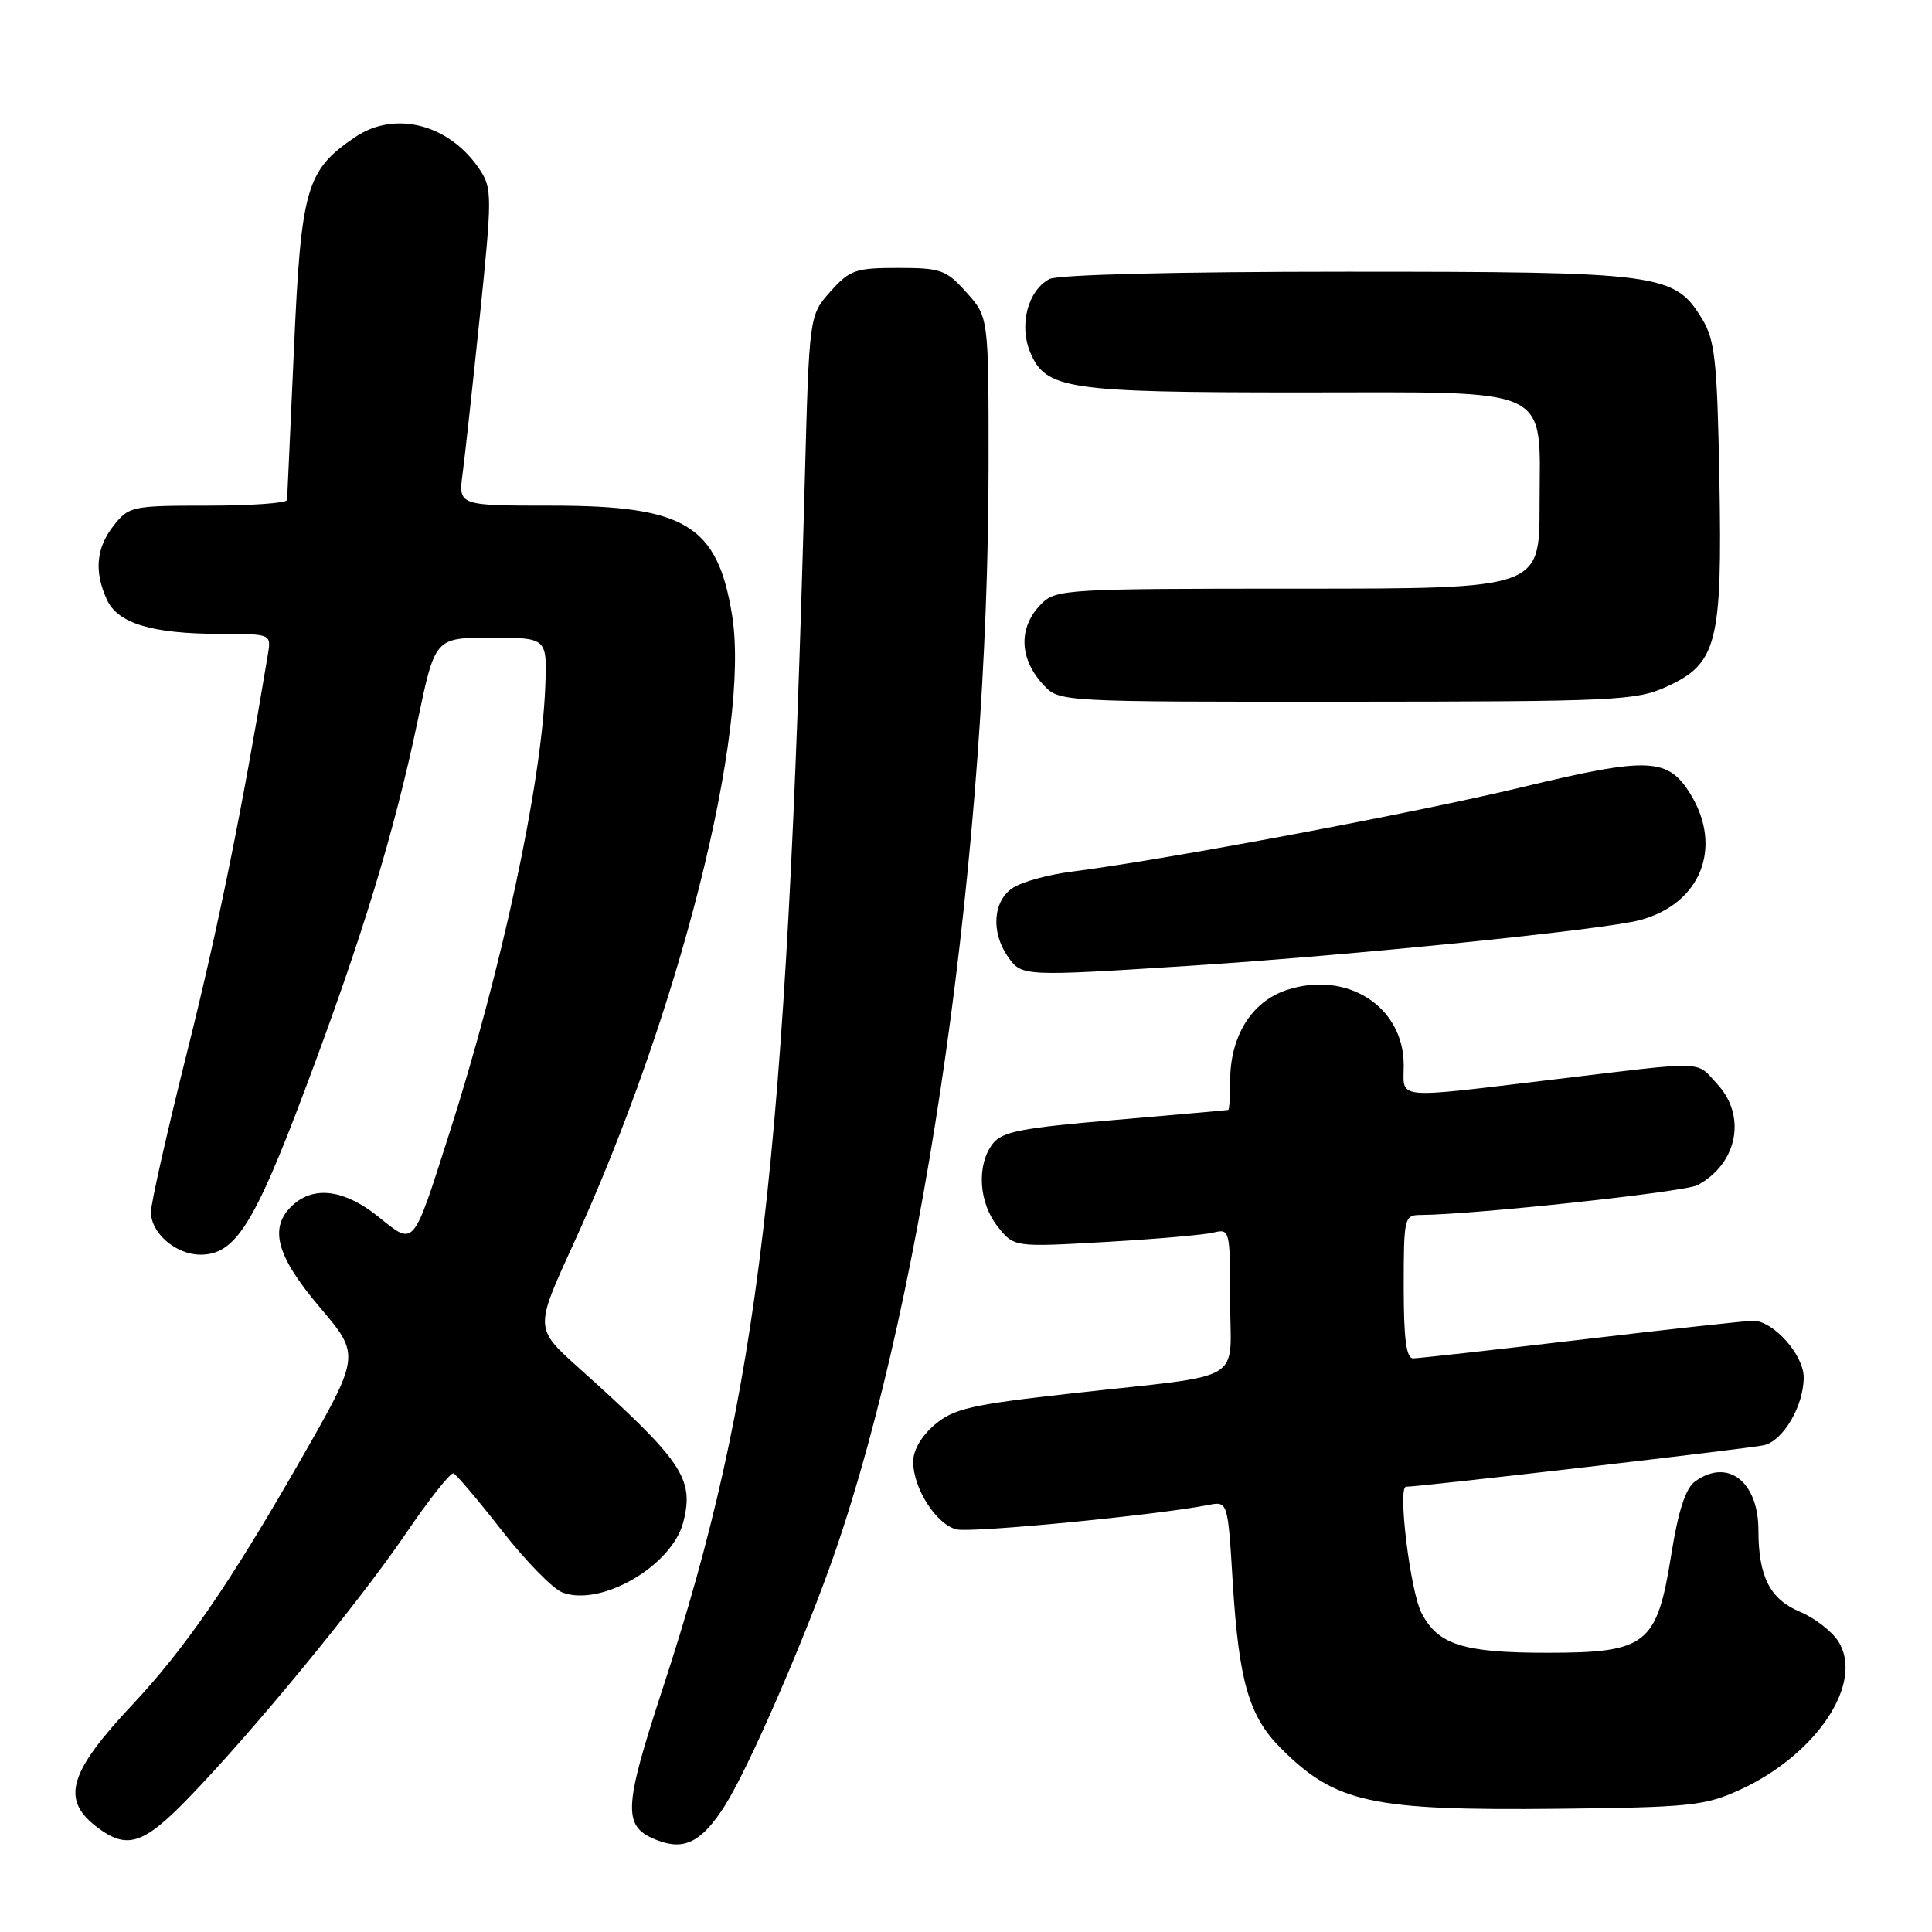 <?xml version="1.0" encoding="UTF-8" standalone="no"?>
<!DOCTYPE svg PUBLIC "-//W3C//DTD SVG 1.1//EN" "http://www.w3.org/Graphics/SVG/1.1/DTD/svg11.dtd" >
<svg xmlns="http://www.w3.org/2000/svg" xmlns:xlink="http://www.w3.org/1999/xlink" version="1.1" viewBox="0 0 256 256">
 <g >
 <path fill="currentColor"
d=" M 96.08 239.21 C 99.22 234.25 106.83 216.74 110.66 205.62 C 122.70 170.72 130.96 112.25 130.99 61.77 C 131.00 42.03 131.00 42.03 128.08 38.77 C 125.38 35.75 124.70 35.50 119.00 35.50 C 113.35 35.50 112.60 35.76 110.03 38.64 C 107.23 41.78 107.23 41.78 106.64 63.64 C 104.22 154.11 100.63 184.65 87.83 223.68 C 82.51 239.93 82.45 242.12 87.28 243.91 C 90.77 245.20 93.06 243.98 96.08 239.21 Z  M 24.97 238.25 C 33.53 229.42 47.50 212.42 53.76 203.23 C 56.85 198.68 59.70 195.08 60.09 195.23 C 60.48 195.38 63.37 198.79 66.51 202.82 C 69.65 206.84 73.26 210.53 74.52 211.01 C 79.65 212.96 89.10 207.45 90.55 201.65 C 92.00 195.89 90.44 193.60 76.68 181.24 C 70.86 176.02 70.86 176.02 75.88 165.06 C 89.99 134.32 99.48 96.75 97.00 81.48 C 95.06 69.58 90.82 67.00 73.11 67.00 C 60.73 67.00 60.73 67.00 61.30 62.75 C 61.61 60.41 62.64 50.99 63.59 41.81 C 65.20 26.21 65.20 24.96 63.64 22.58 C 59.65 16.48 52.39 14.56 47.05 18.17 C 40.57 22.57 39.90 24.88 38.95 46.26 C 38.47 56.84 38.07 65.84 38.04 66.25 C 38.02 66.66 33.31 67.00 27.57 67.00 C 17.50 67.00 17.07 67.09 15.07 69.63 C 12.74 72.60 12.45 75.70 14.16 79.45 C 15.60 82.61 20.15 83.99 29.22 83.99 C 35.95 84.00 35.95 84.00 35.49 86.75 C 32.08 107.34 28.92 122.88 24.89 139.00 C 22.20 149.72 20.00 159.44 20.00 160.60 C 20.00 163.40 23.31 166.25 26.57 166.25 C 31.16 166.25 33.69 162.25 40.40 144.41 C 47.98 124.26 52.24 110.33 55.37 95.39 C 57.65 84.50 57.65 84.50 65.07 84.50 C 72.50 84.50 72.50 84.50 72.25 91.00 C 71.75 103.99 66.45 128.61 59.49 150.33 C 54.64 165.48 54.96 165.10 50.12 161.21 C 45.68 157.65 41.66 157.09 38.83 159.65 C 35.57 162.60 36.55 166.36 42.39 173.24 C 47.77 179.59 47.77 179.59 39.78 193.54 C 30.38 209.94 24.53 218.44 17.43 226.00 C 9.20 234.78 8.11 238.37 12.63 241.93 C 16.75 245.16 18.90 244.52 24.97 238.25 Z  M 230.50 237.18 C 240.77 232.49 247.12 222.88 243.54 217.42 C 242.67 216.10 240.39 214.35 238.47 213.55 C 234.53 211.90 233.00 208.89 233.00 202.76 C 233.00 196.29 228.91 193.15 224.58 196.32 C 223.34 197.23 222.37 200.23 221.44 206.07 C 219.54 217.94 218.20 219.00 204.99 219.00 C 193.88 219.00 190.54 217.94 188.36 213.73 C 186.87 210.85 185.17 197.00 186.31 197.00 C 188.21 197.00 231.88 191.93 233.73 191.50 C 236.30 190.89 239.00 186.29 239.00 182.50 C 239.00 179.52 234.95 174.99 232.30 175.01 C 231.31 175.02 221.05 176.14 209.50 177.51 C 197.95 178.87 187.94 179.99 187.25 179.99 C 186.34 180.00 186.00 177.44 186.00 170.50 C 186.00 161.32 186.08 161.00 188.25 160.99 C 195.24 160.95 223.25 157.94 224.92 157.04 C 230.23 154.20 231.47 147.88 227.55 143.65 C 224.64 140.51 226.47 140.56 206.00 143.02 C 184.38 145.60 186.00 145.76 186.00 141.13 C 186.00 133.37 178.48 128.55 170.50 131.18 C 165.84 132.72 163.00 137.28 163.00 143.25 C 163.00 145.31 162.89 147.03 162.75 147.07 C 162.61 147.11 155.86 147.70 147.74 148.40 C 135.24 149.46 132.75 149.95 131.52 151.58 C 129.39 154.39 129.68 159.33 132.18 162.50 C 134.35 165.26 134.35 165.26 146.43 164.57 C 153.07 164.19 159.51 163.63 160.75 163.33 C 162.96 162.79 163.00 162.93 163.00 172.31 C 163.00 183.50 165.53 182.01 142.13 184.62 C 128.74 186.11 126.39 186.64 123.88 188.76 C 122.12 190.24 121.00 192.15 121.00 193.68 C 121.00 197.20 124.05 201.98 126.73 202.65 C 128.71 203.14 153.13 200.78 160.10 199.42 C 162.69 198.91 162.69 198.91 163.34 209.58 C 164.15 222.78 165.49 227.43 169.73 231.66 C 176.98 238.91 181.67 239.93 206.50 239.67 C 223.91 239.48 225.92 239.27 230.50 237.18 Z  M 157.52 127.98 C 178.93 126.61 212.54 123.20 217.34 121.91 C 225.33 119.76 228.32 112.32 224.03 105.28 C 221.03 100.36 218.49 100.25 201.58 104.33 C 187.44 107.73 154.30 113.94 142.00 115.50 C 138.97 115.88 135.49 116.83 134.25 117.62 C 131.58 119.31 131.26 123.50 133.56 126.78 C 135.38 129.38 135.50 129.39 157.52 127.98 Z  M 220.79 91.01 C 227.53 87.95 228.22 85.27 227.83 63.60 C 227.54 47.79 227.25 45.09 225.55 42.28 C 221.89 36.23 220.15 36.00 178.41 36.00 C 155.84 36.00 140.14 36.39 139.04 36.98 C 136.19 38.50 135.00 43.08 136.51 46.69 C 138.57 51.58 141.36 52.00 172.15 52.00 C 206.39 52.00 204.00 50.88 204.00 67.00 C 204.00 78.00 204.00 78.00 172.00 78.00 C 141.33 78.00 139.92 78.08 138.00 80.00 C 134.91 83.09 135.01 87.25 138.26 90.75 C 140.35 93.00 140.35 93.00 178.42 92.98 C 213.99 92.96 216.78 92.83 220.79 91.01 Z "/>
</g>
</svg>
